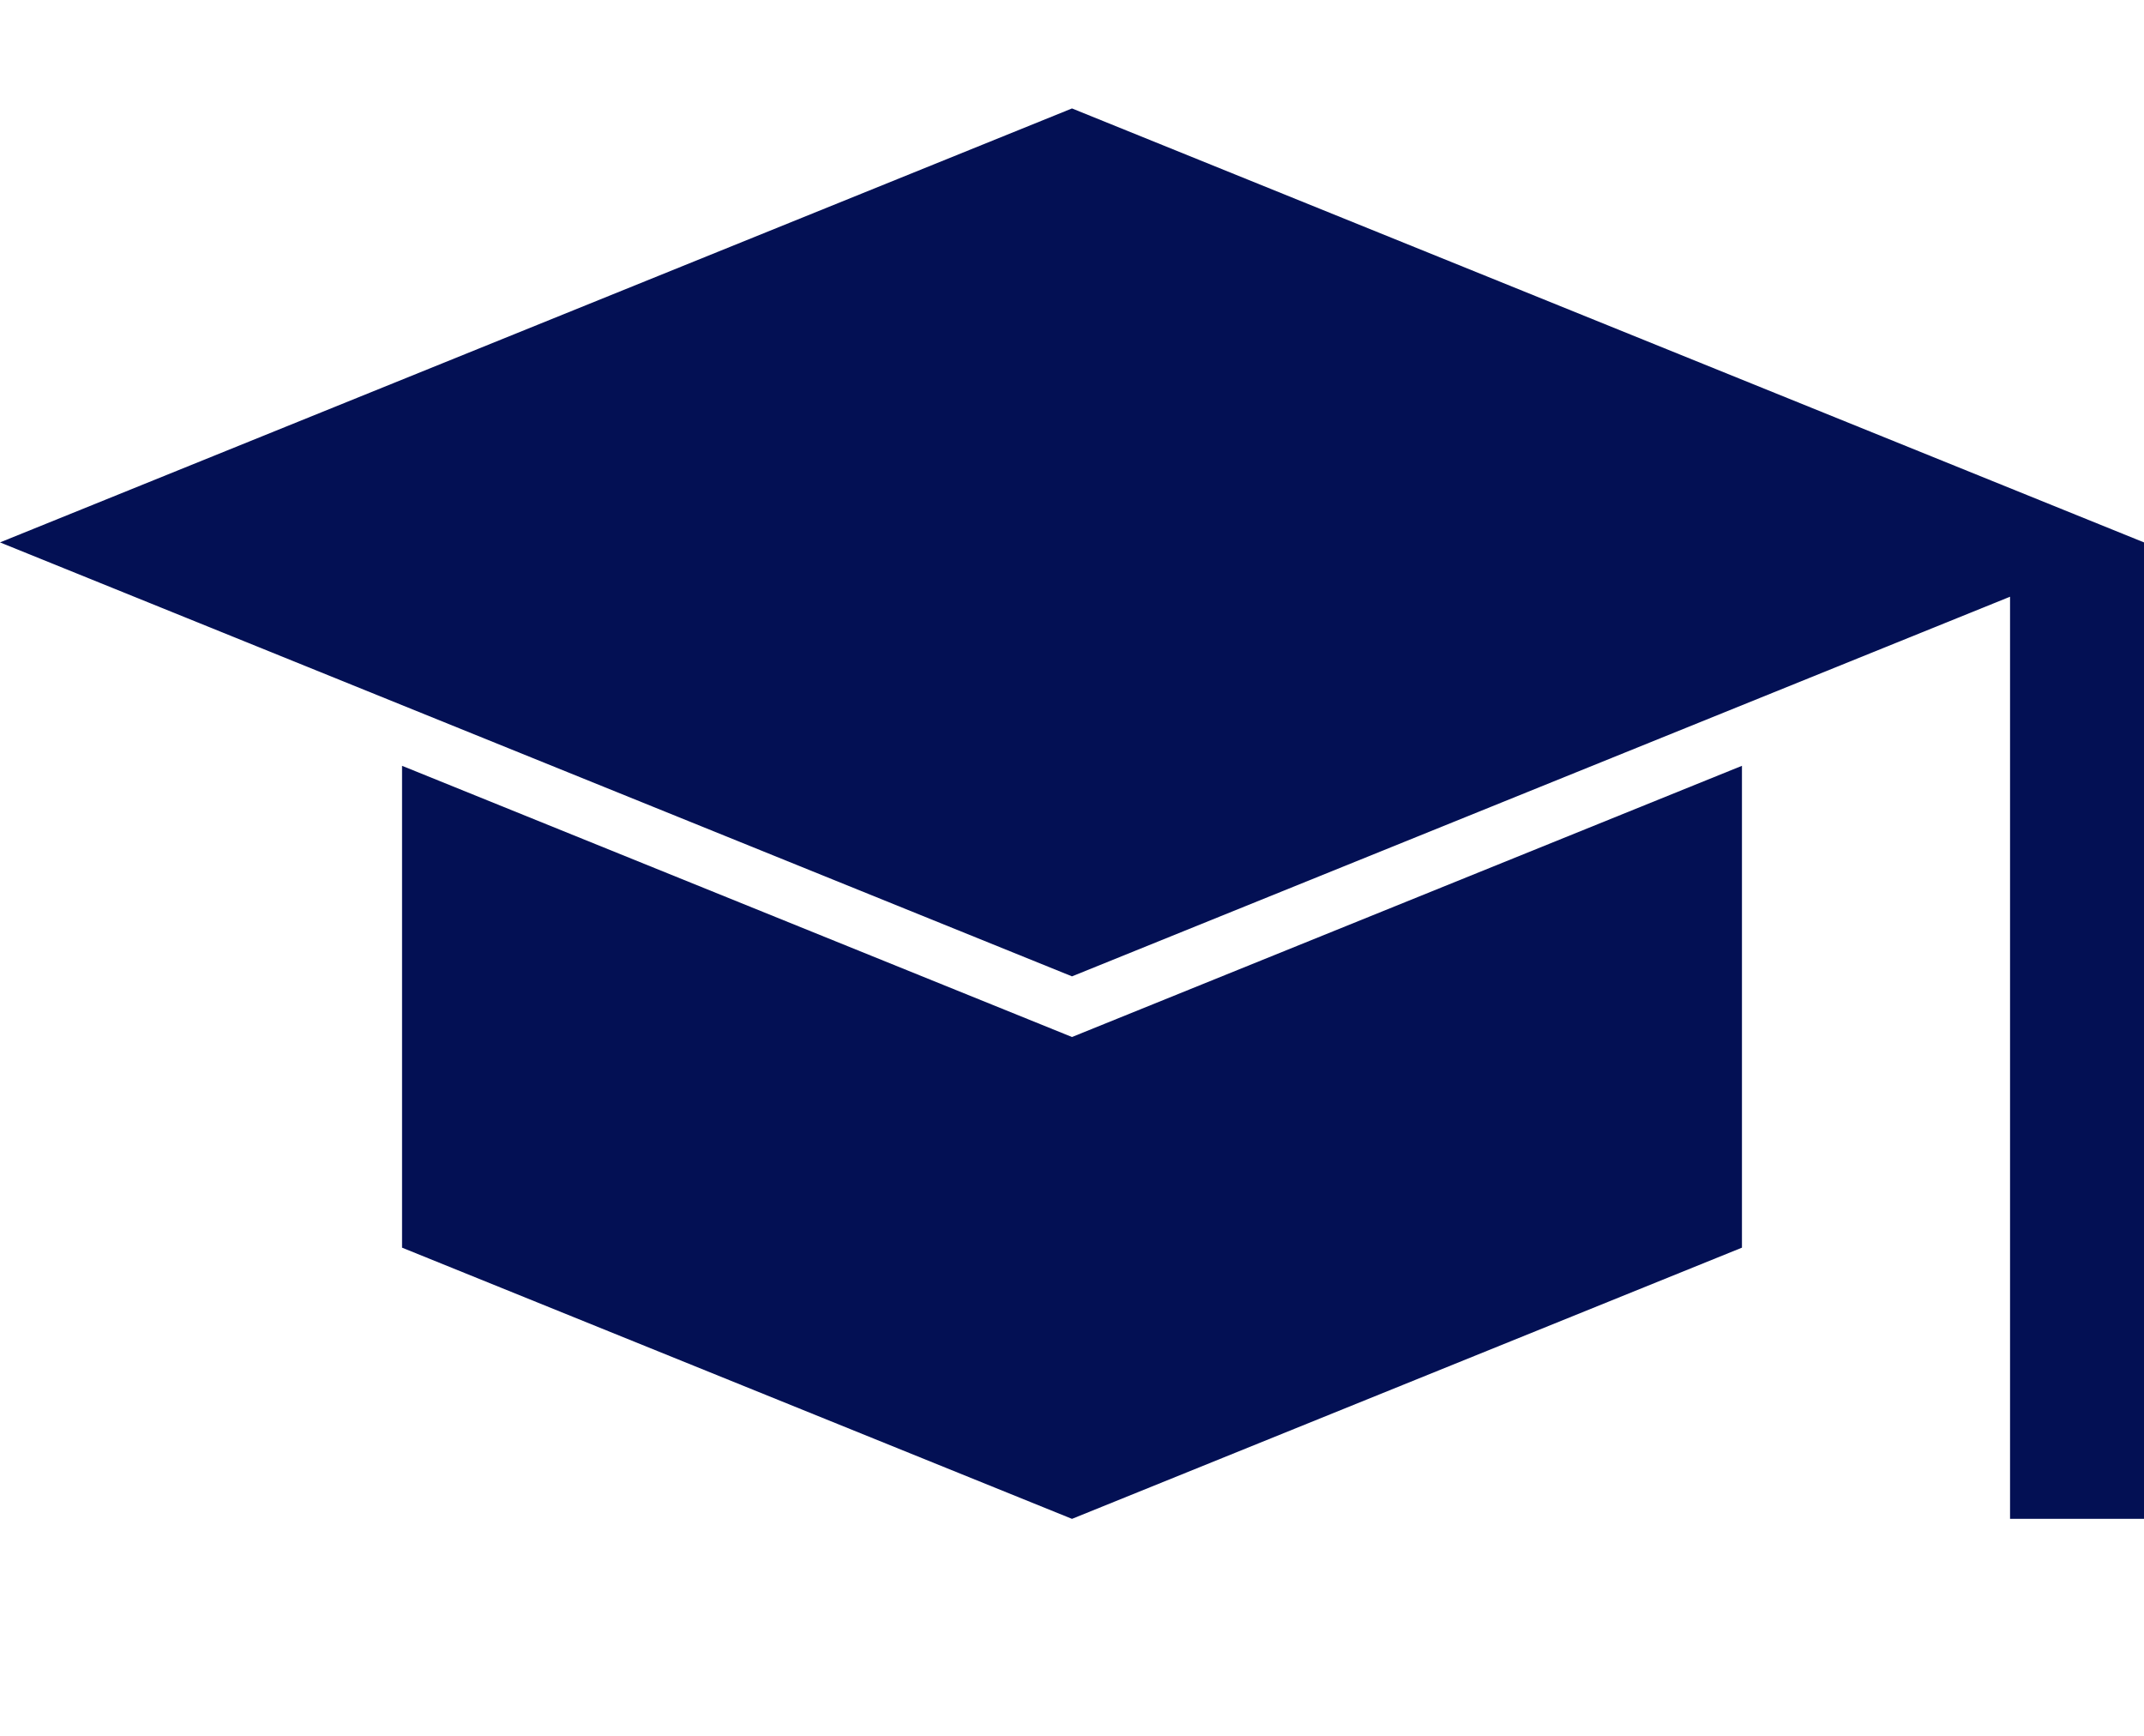 <svg width="21" height="17" viewBox="0 0 21 17" fill="none" xmlns="http://www.w3.org/2000/svg">
<g id="2205242_college_course_degree_education_university_icon 1">
<path id="Vector" d="M0 5.312L10.5 9.562L19.688 5.844V14.875H21V5.312L10.5 1.062L0 5.312Z" fill="#031054"/>
<path id="Vector_2" d="M3.938 7.5V12.219L10.5 14.875L17.062 12.219V7.5L10.5 10.156L3.938 7.5Z" fill="#031054"/>
</g>
</svg>
